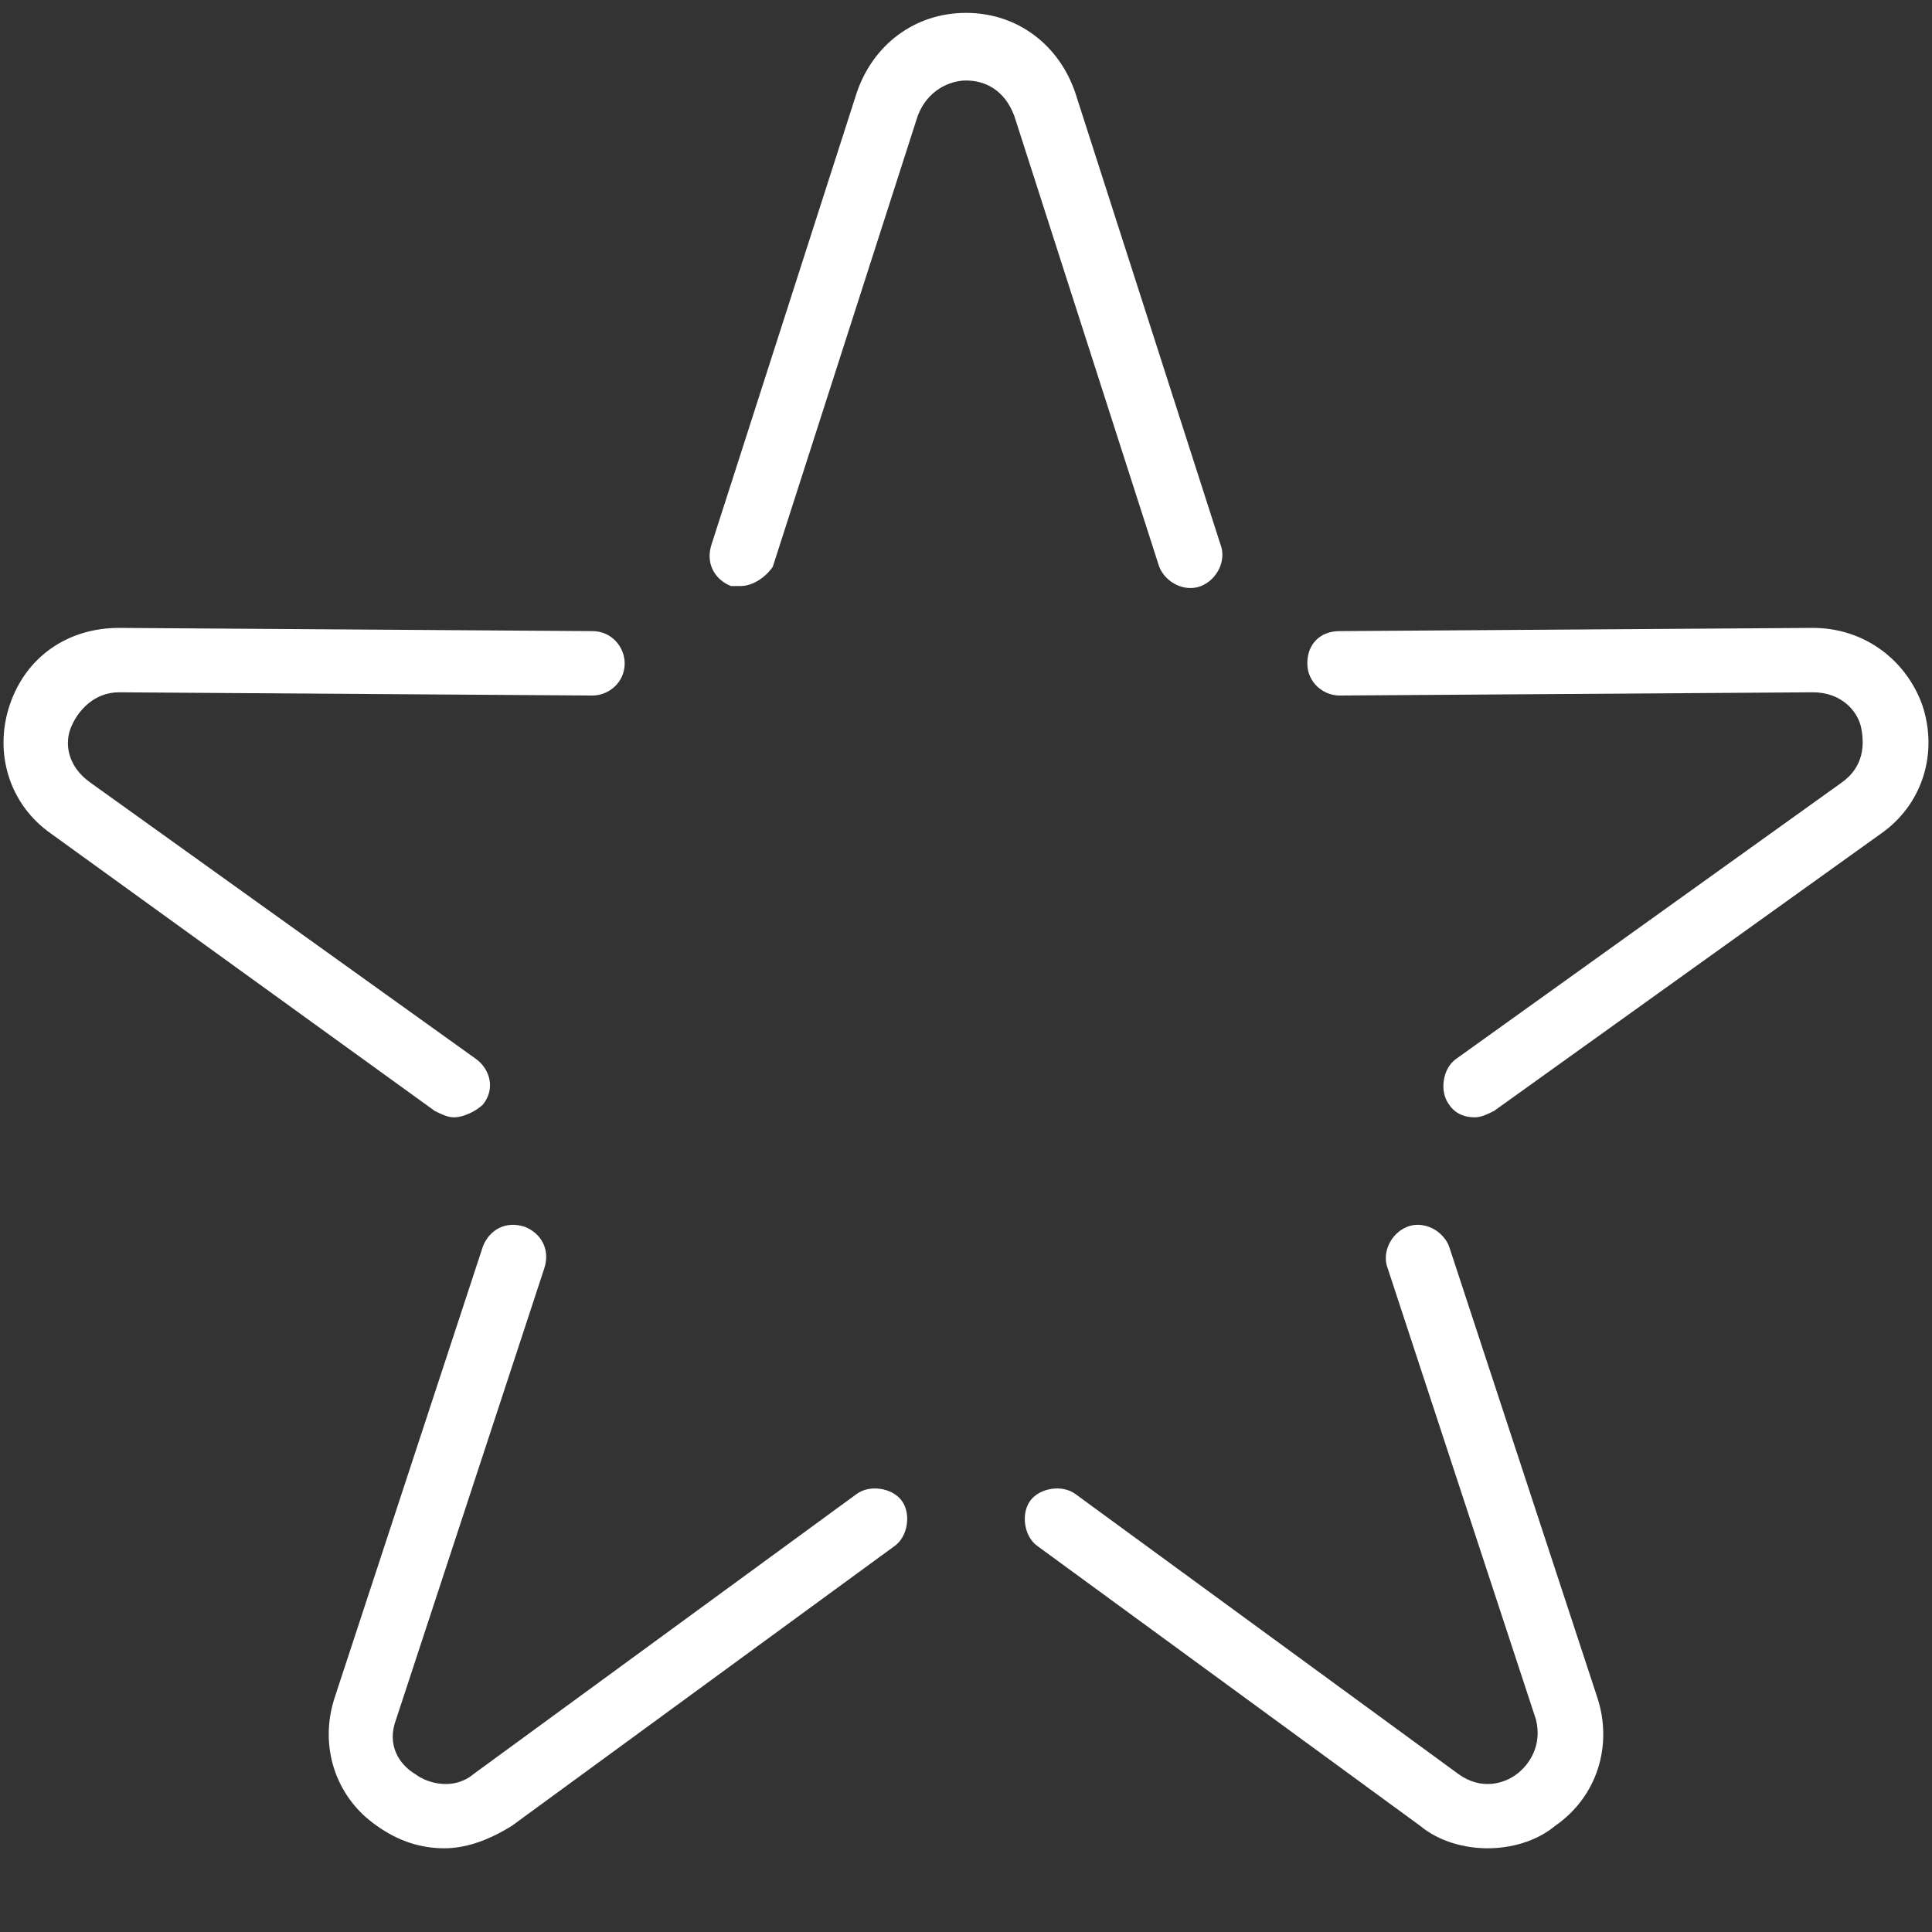 <?xml version="1.0" encoding="utf-8"?>
<!-- Generator: Adobe Illustrator 21.0.2, SVG Export Plug-In . SVG Version: 6.00 Build 0)  -->
<svg version="1.1" id="Слой_1" xmlns="http://www.w3.org/2000/svg" xmlns:xlink="http://www.w3.org/1999/xlink" x="0px" y="0px"
	 viewBox="0 0 60 60" style="enable-background:new 0 0 60 60;" xml:space="preserve">
<rect x="0" y="0" width="60" height="60" fill="#333333" stroke="none"/>
<style type="text/css">
	.st0{fill:#FFFFFF;}
</style>
<g id="Podlojki">
</g>
<g id="Layer_2">
	<g>
		<path class="st0" d="M23,18.2c-0.1,0-0.2,0-0.3,0c-0.5-0.2-0.8-0.7-0.6-1.3l4.5-14c0.5-1.5,1.8-2.5,3.4-2.5l0,0
			c1.6,0,2.9,1,3.4,2.5l4.5,14c0.2,0.5-0.1,1.1-0.6,1.3c-0.5,0.2-1.1-0.1-1.3-0.6l-4.5-14c-0.3-0.8-0.9-1.1-1.5-1.1l0,0
			c-0.5,0-1.2,0.3-1.5,1.1l-4.5,14C23.8,17.9,23.4,18.2,23,18.2z"/>
		<path class="st0" d="M45.8,34.7c-0.3,0-0.6-0.1-0.8-0.4c-0.3-0.4-0.2-1.1,0.2-1.4l12-8.6c0.7-0.5,0.7-1.2,0.6-1.7
			s-0.6-1.1-1.5-1.1l-14.7,0.1l0,0c-0.5,0-1-0.4-1-1s0.4-1,1-1l14.7-0.1c1.6,0,2.9,1,3.4,2.4c0.5,1.5,0,3.1-1.3,4l-12,8.6
			C46.2,34.6,46,34.7,45.8,34.7z"/>
		<path class="st0" d="M46.2,57.4c-0.7,0-1.5-0.2-2.1-0.7L32.2,48c-0.4-0.3-0.5-1-0.2-1.4c0.3-0.4,1-0.5,1.4-0.2l11.9,8.7
			c0.7,0.5,1.4,0.3,1.8,0c0.4-0.3,0.8-0.9,0.6-1.7l-4.6-14c-0.2-0.5,0.1-1.1,0.6-1.3s1.1,0.1,1.3,0.6l4.6,14c0.5,1.5,0,3.1-1.3,4
			C47.7,57.2,46.9,57.4,46.2,57.4z"/>
		<path class="st0" d="M14.1,34.7c-0.2,0-0.4-0.1-0.6-0.2L1.6,25.9c-1.3-0.9-1.8-2.5-1.3-4s1.8-2.4,3.4-2.4l0,0l14.7,0.1
			c0.6,0,1,0.5,1,1c0,0.6-0.5,1-1,1L3.7,21.5l0,0c-0.8,0-1.3,0.6-1.5,1.1s-0.1,1.2,0.6,1.7l12,8.6c0.4,0.3,0.6,0.9,0.2,1.4
			C14.8,34.5,14.4,34.7,14.1,34.7z"/>
		<path class="st0" d="M13.8,57.4c-0.7,0-1.4-0.2-2.1-0.7c-1.3-0.9-1.8-2.5-1.3-4l4.6-14c0.2-0.5,0.7-0.8,1.3-0.6
			c0.5,0.2,0.8,0.7,0.6,1.3l-4.6,14c-0.3,0.8,0.1,1.4,0.6,1.7c0.4,0.3,1.2,0.5,1.8,0l11.9-8.7c0.4-0.3,1.1-0.2,1.4,0.2
			s0.2,1.1-0.2,1.4l-11.9,8.7C15.1,57.2,14.4,57.4,13.8,57.4z"/>
	</g>
</g>
</svg>
